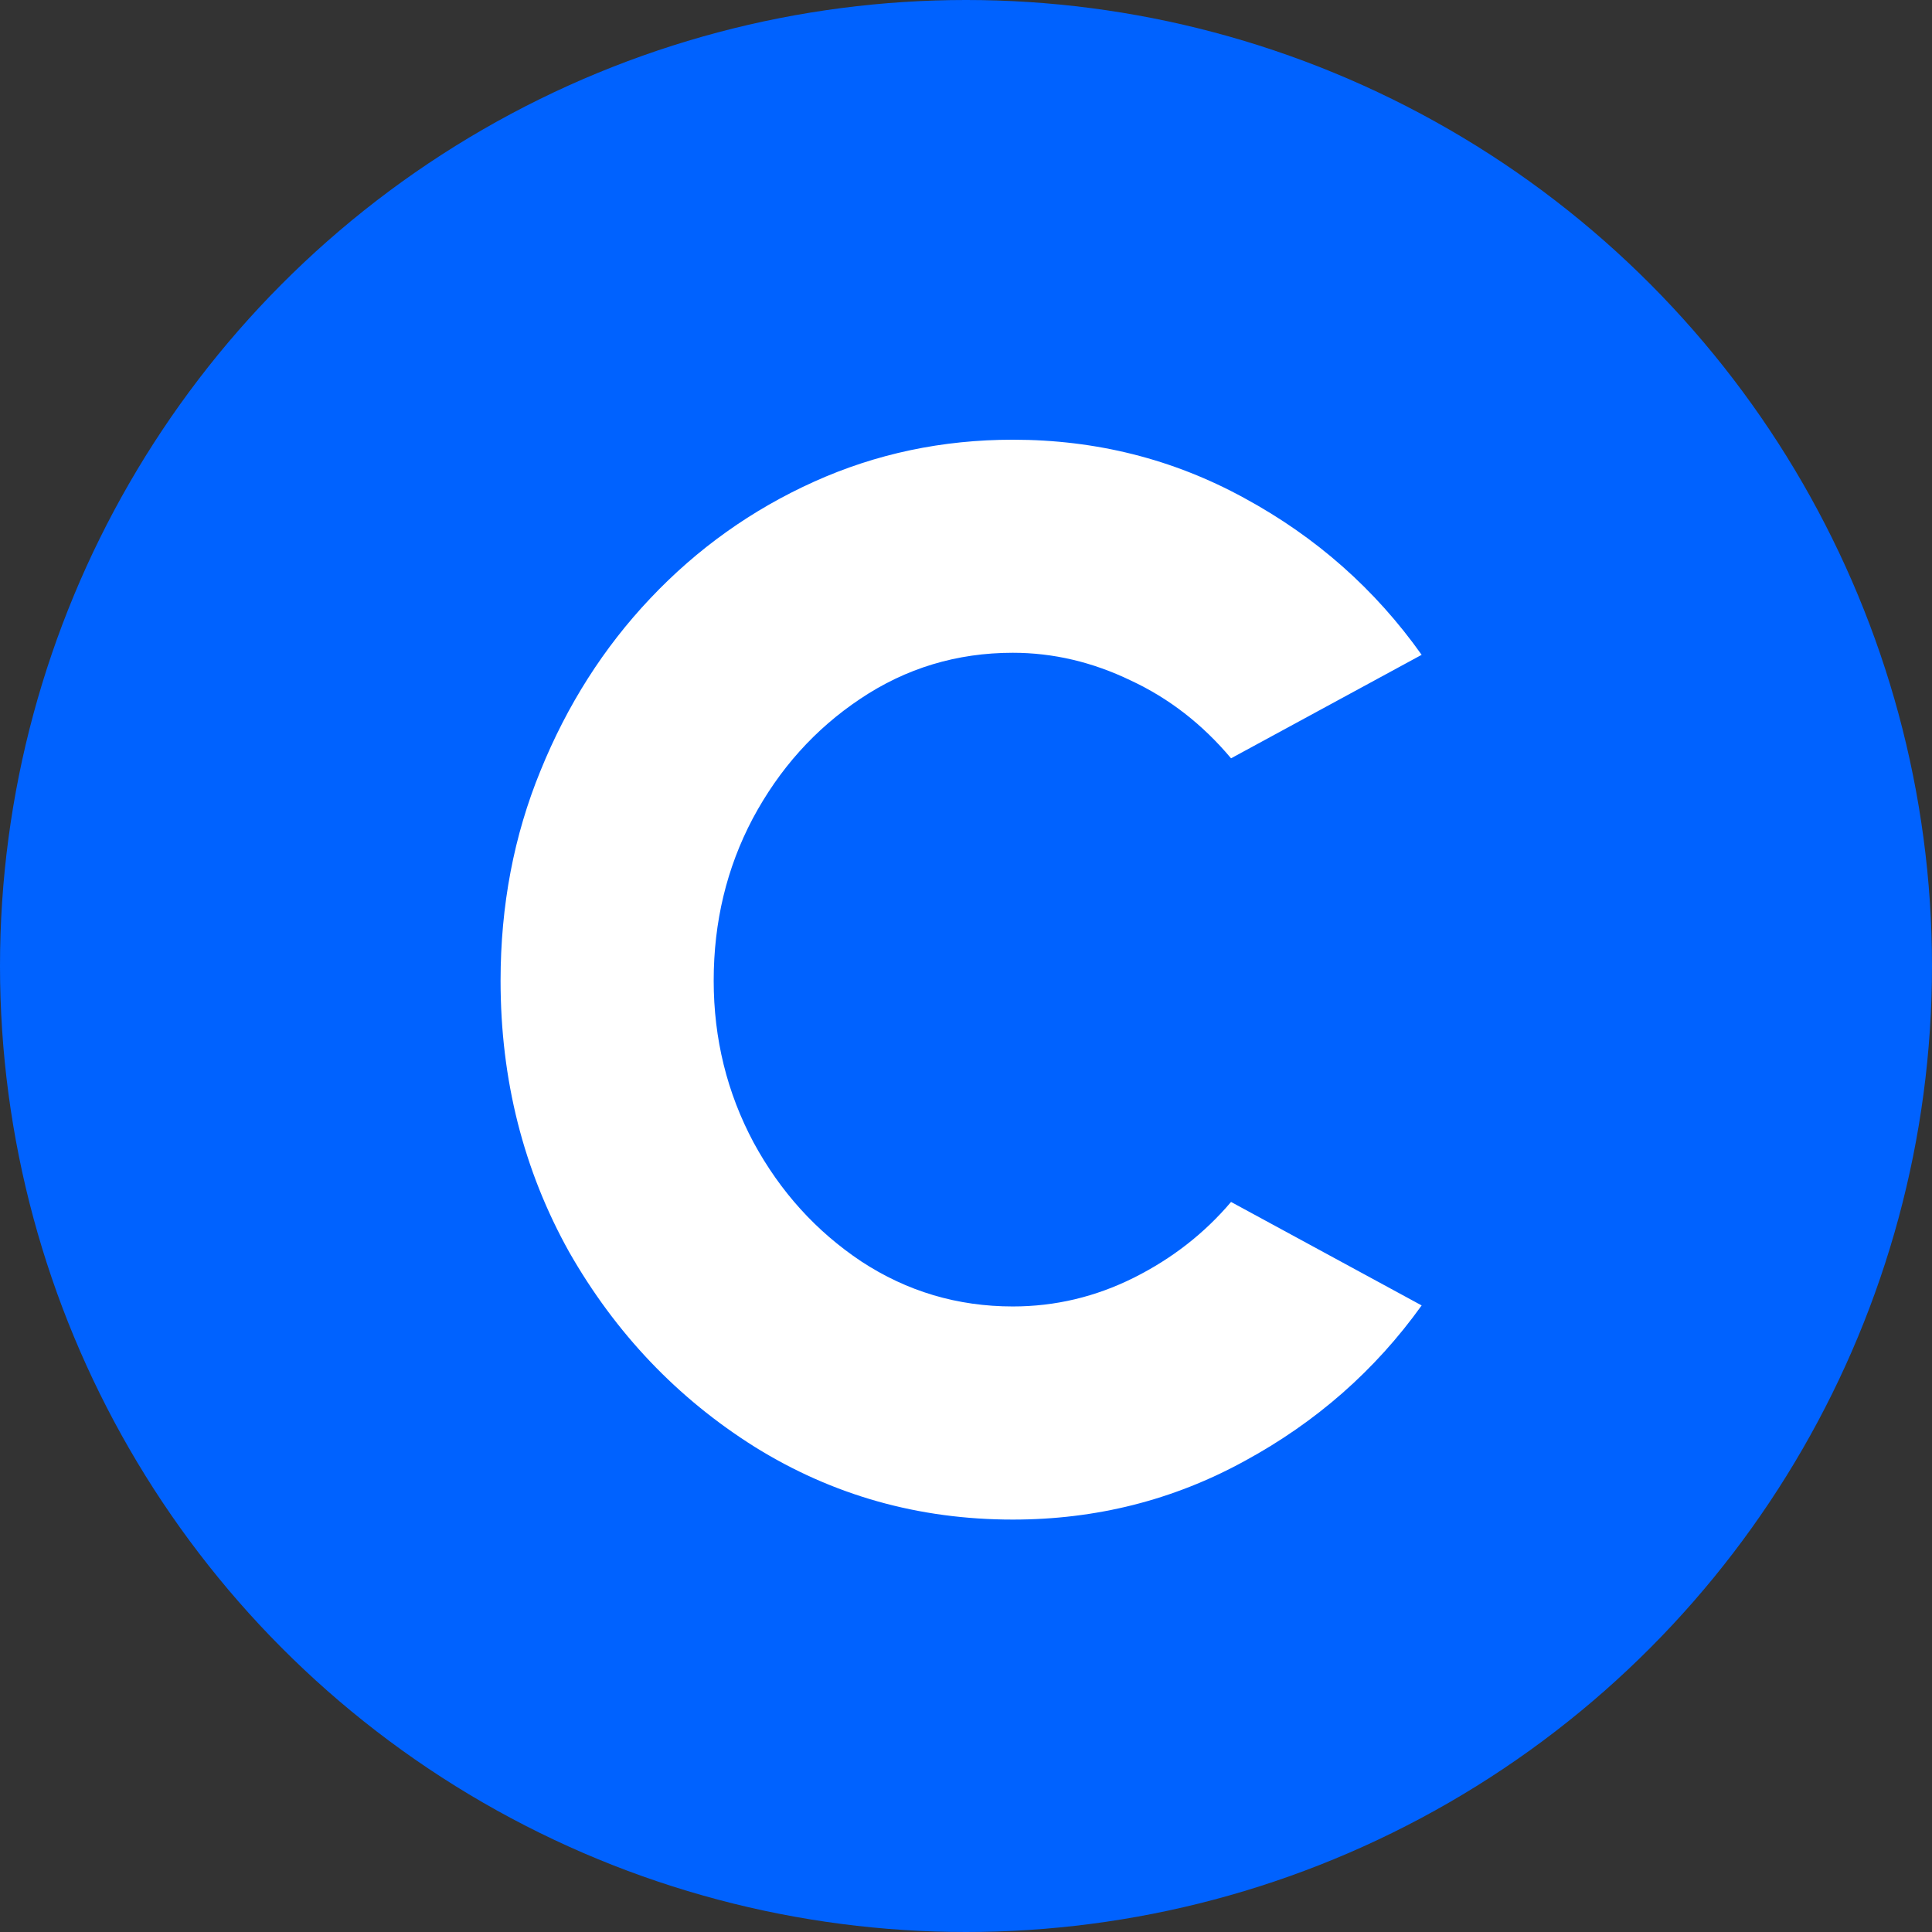 <svg width="32" height="32" viewBox="0 0 32 32" fill="none" xmlns="http://www.w3.org/2000/svg">
<rect x="0" y="0" width="32" height="32" fill="#333333" stroke="none"/>
<circle cx="16" cy="16" r="16" fill="#0062FF"/>
<path d="M20.39 19.908L23.547 21.622C22.777 22.697 21.799 23.556 20.611 24.201C19.434 24.846 18.156 25.169 16.776 25.169C15.215 25.169 13.789 24.767 12.499 23.964C11.221 23.16 10.197 22.086 9.428 20.739C8.67 19.382 8.291 17.883 8.291 16.242C8.291 14.998 8.512 13.838 8.953 12.764C9.394 11.678 9.999 10.727 10.769 9.913C11.549 9.087 12.454 8.442 13.484 7.978C14.513 7.514 15.611 7.283 16.776 7.283C18.156 7.283 19.434 7.605 20.611 8.25C21.799 8.895 22.777 9.76 23.547 10.846L20.39 12.56C19.915 11.994 19.361 11.565 18.727 11.27C18.094 10.965 17.443 10.812 16.776 10.812C15.848 10.812 15.005 11.067 14.247 11.576C13.501 12.074 12.907 12.735 12.466 13.561C12.036 14.376 11.821 15.27 11.821 16.242C11.821 17.204 12.041 18.098 12.482 18.924C12.924 19.738 13.518 20.394 14.264 20.892C15.022 21.39 15.86 21.639 16.776 21.639C17.477 21.639 18.145 21.48 18.778 21.164C19.412 20.847 19.949 20.428 20.39 19.908Z" fill="white"/>
</svg>
